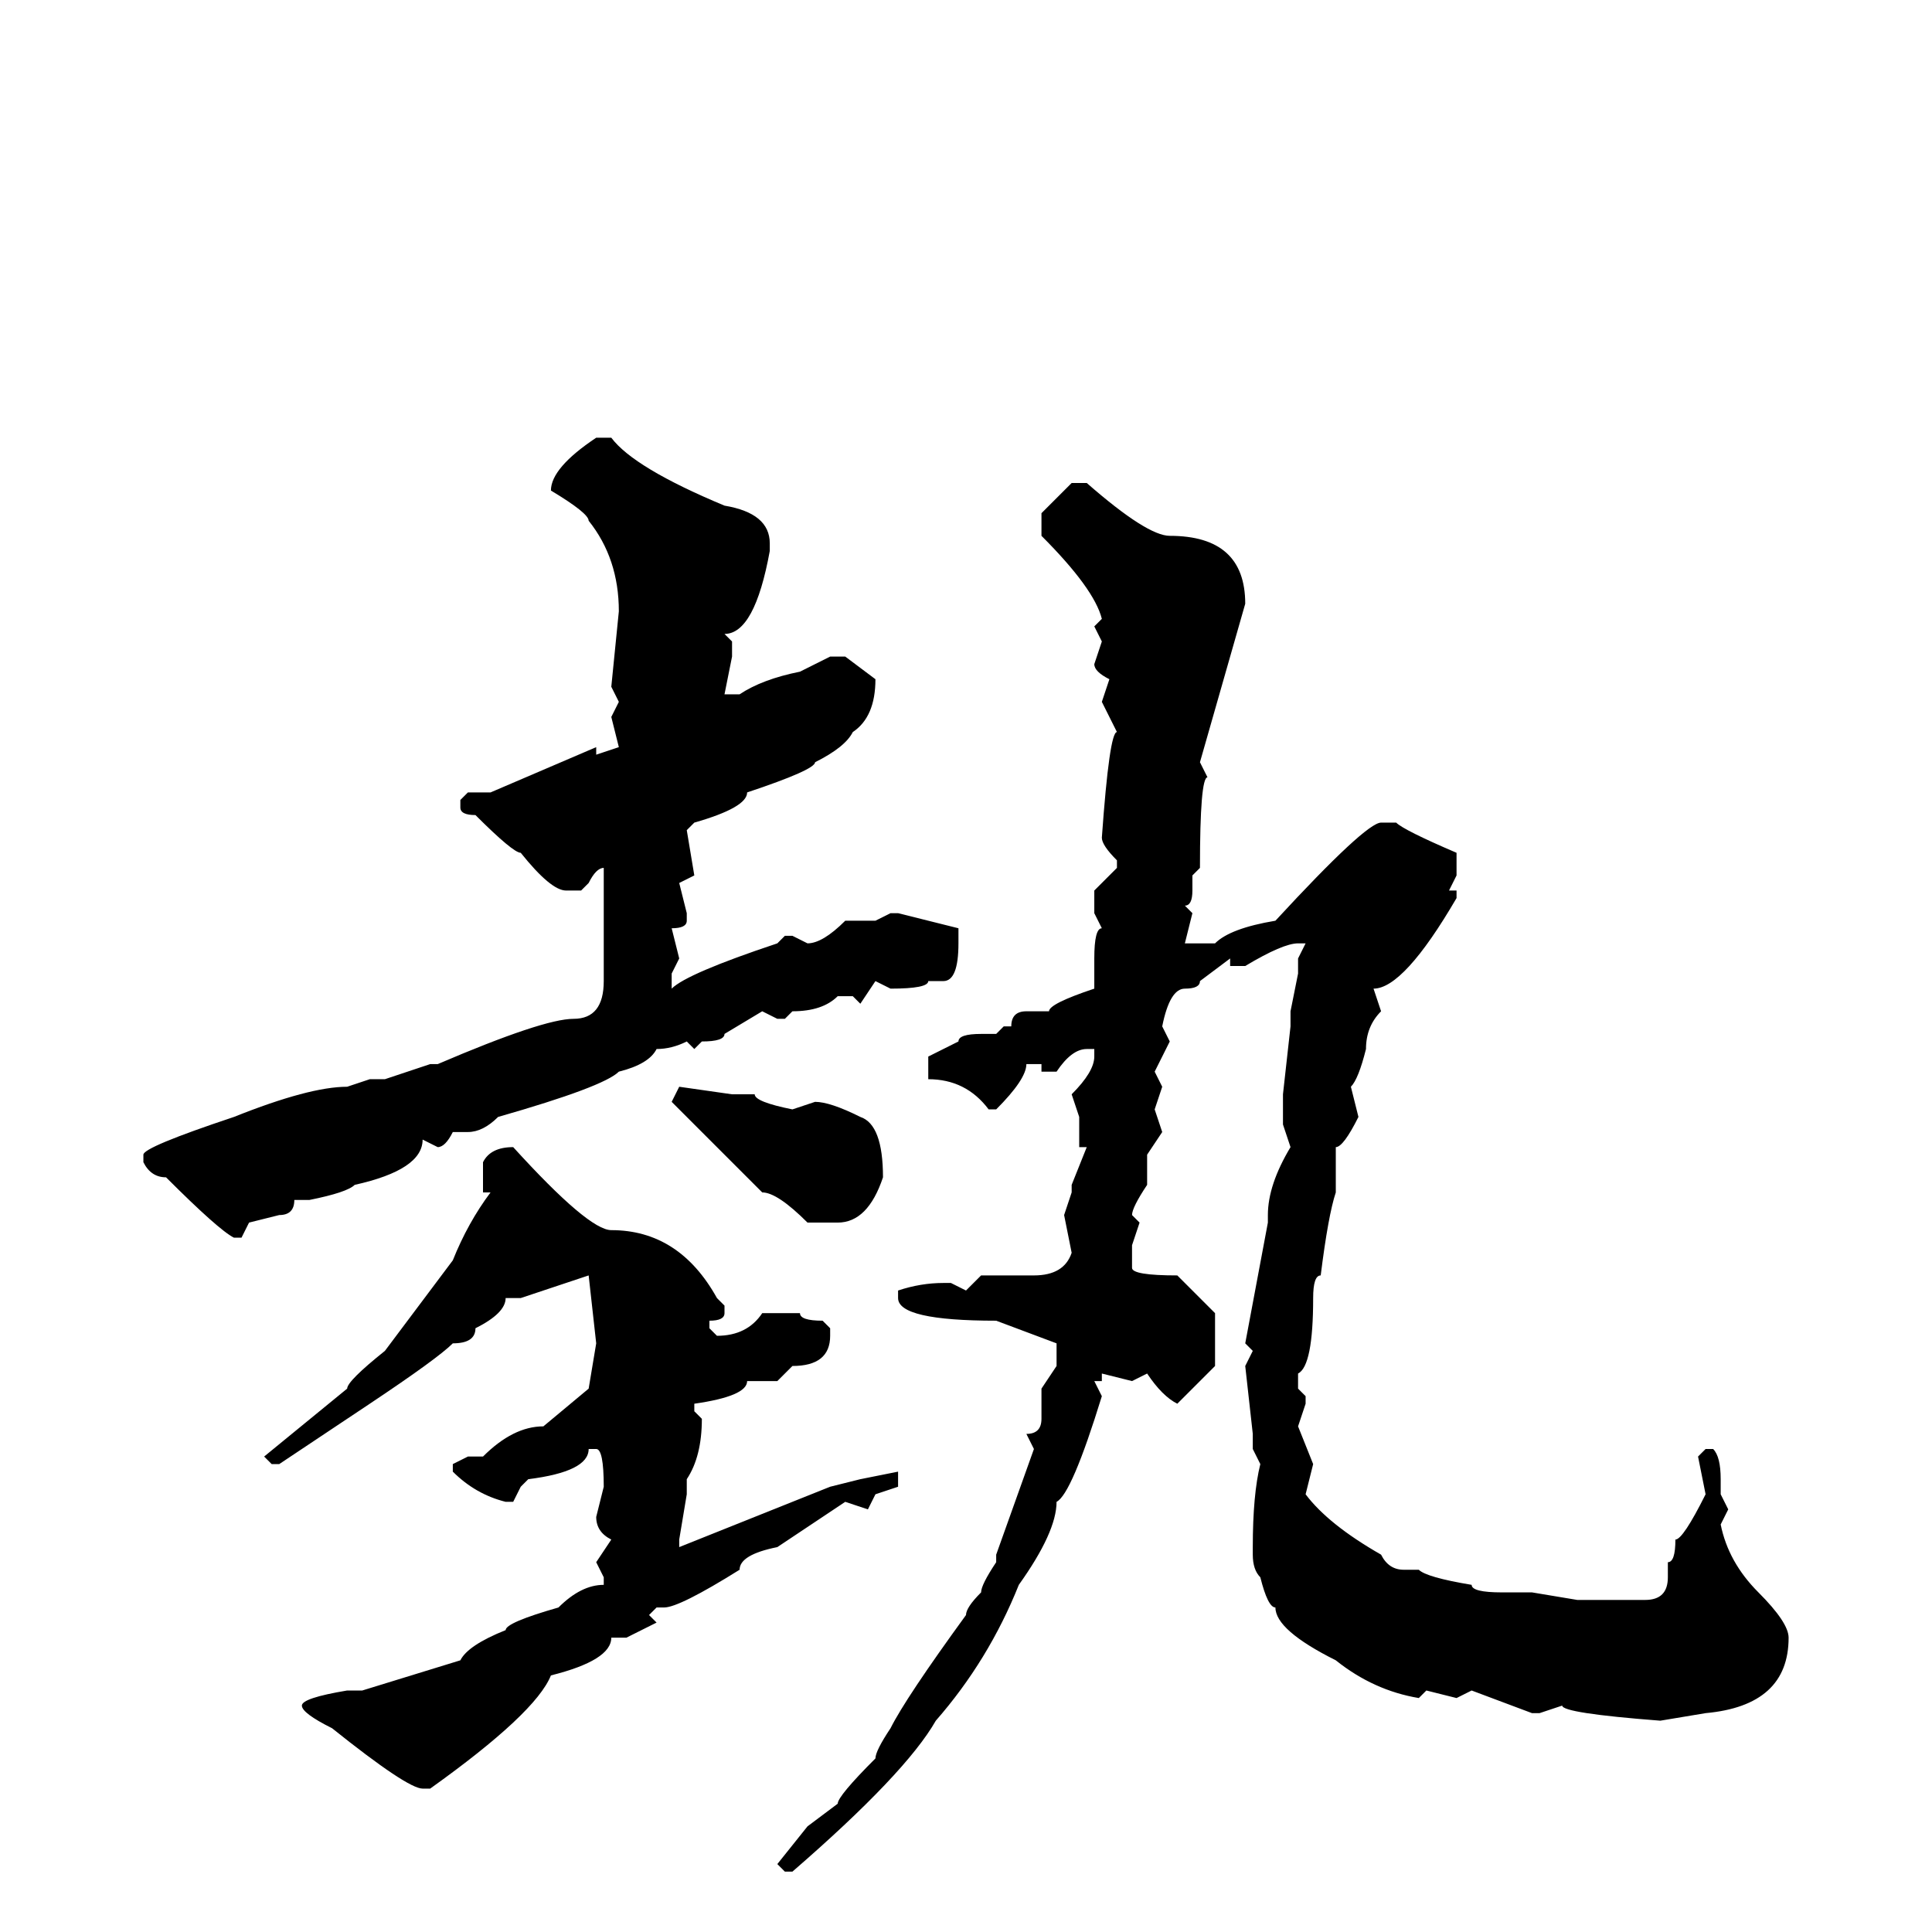 <svg xmlns="http://www.w3.org/2000/svg" viewBox="0 -256 256 256">
	<path fill="#000000" d="M79 -198H81Q84 -194 96 -189Q102 -188 102 -184V-183Q100 -172 96 -172L97 -171V-170V-169L96 -164H98Q101 -166 106 -167L110 -169H112L116 -166Q116 -161 113 -159Q112 -157 108 -155Q108 -154 99 -151Q99 -149 92 -147L91 -146L92 -140L90 -139L91 -135V-134Q91 -133 89 -133L90 -129L89 -127V-125Q91 -127 103 -131L104 -132H105L107 -131Q109 -131 112 -134H114H116L118 -135H119L127 -133V-131Q127 -126 125 -126H123Q123 -125 118 -125L116 -126L114 -123L113 -124H111Q109 -122 105 -122L104 -121H103L101 -122L96 -119Q96 -118 93 -118L92 -117L91 -118Q89 -117 87 -117Q86 -115 82 -114Q80 -112 66 -108Q64 -106 62 -106H60Q59 -104 58 -104L56 -105Q56 -101 47 -99Q46 -98 41 -97H39Q39 -95 37 -95L33 -94L32 -92H31Q29 -93 22 -100Q20 -100 19 -102V-103Q19 -104 31 -108Q41 -112 46 -112L49 -113H51L57 -115H58Q72 -121 76 -121Q80 -121 80 -126V-129V-134V-141Q79 -141 78 -139L77 -138H75Q73 -138 69 -143Q68 -143 63 -148Q61 -148 61 -149V-150L62 -151H65L79 -157V-156L82 -157L81 -161L82 -163L81 -165L82 -175Q82 -182 78 -187Q78 -188 73 -191Q73 -194 79 -198ZM142 -192H144Q152 -185 155 -185Q165 -185 165 -176L159 -155L160 -153Q159 -153 159 -141L158 -140V-138Q158 -136 157 -136L158 -135L157 -131H158H159H161Q163 -133 169 -134Q181 -147 183 -147H185Q186 -146 193 -143V-140L192 -138H193V-137Q186 -125 182 -125L183 -122Q181 -120 181 -117Q180 -113 179 -112L180 -108Q178 -104 177 -104V-100V-98Q176 -95 175 -87Q174 -87 174 -84Q174 -75 172 -74V-72L173 -71V-70L172 -67L174 -62L173 -58Q176 -54 183 -50Q184 -48 186 -48H188Q189 -47 195 -46Q195 -45 199 -45H203L209 -44H218Q221 -44 221 -47V-49Q222 -49 222 -52Q223 -52 226 -58L225 -63L226 -64H227Q228 -63 228 -60V-58L229 -56L228 -54Q229 -49 233 -45Q237 -41 237 -39Q237 -30 226 -29L220 -28Q207 -29 207 -30L204 -29H203L195 -32L193 -31L189 -32L188 -31Q182 -32 177 -36Q169 -40 169 -43Q168 -43 167 -47Q166 -48 166 -50V-51Q166 -58 167 -62L166 -64V-66L165 -75L166 -77L165 -78L168 -94V-95Q168 -99 171 -104L170 -107V-111L171 -120V-122L172 -127V-129L173 -131H172Q170 -131 165 -128H163V-129L159 -126Q159 -125 157 -125Q155 -125 154 -120L155 -118L153 -114L154 -112L153 -109L154 -106L152 -103V-99Q150 -96 150 -95L151 -94L150 -91V-88Q150 -87 156 -87L161 -82V-81V-77V-75L156 -70Q154 -71 152 -74L150 -73L146 -74V-73H145L146 -71Q142 -58 140 -57Q140 -53 135 -46Q131 -36 124 -28Q120 -21 105 -8H104L103 -9L107 -14L111 -17Q111 -18 116 -23Q116 -24 118 -27Q120 -31 128 -42Q128 -43 130 -45Q130 -46 132 -49V-50L137 -64L136 -66Q138 -66 138 -68V-72L140 -75V-78L132 -81Q119 -81 119 -84V-85Q122 -86 125 -86H126L128 -85L130 -87H137Q141 -87 142 -90L141 -95L142 -98V-99L144 -104H143V-108L142 -111Q145 -114 145 -116V-117H144Q142 -117 140 -114H138V-115H136Q136 -113 132 -109H131Q128 -113 123 -113V-115V-116L127 -118Q127 -119 130 -119H132L133 -120H134Q134 -122 136 -122H137H139Q139 -123 145 -125V-126V-129Q145 -133 146 -133L145 -135V-138L148 -141V-142Q146 -144 146 -145Q147 -159 148 -159L146 -163L147 -166Q145 -167 145 -168L146 -171L145 -173L146 -174Q145 -178 138 -185V-188ZM90 -112L97 -111H100Q100 -110 105 -109L108 -110Q110 -110 114 -108Q117 -107 117 -100Q115 -94 111 -94H107Q103 -98 101 -98L89 -110ZM68 -104Q78 -93 81 -93Q90 -93 95 -84L96 -83V-82Q96 -81 94 -81V-80L95 -79Q99 -79 101 -82H106Q106 -81 109 -81L110 -80V-79Q110 -75 105 -75L103 -73H99Q99 -71 92 -70V-69L93 -68Q93 -63 91 -60V-58L90 -52V-51L110 -59L114 -60L119 -61V-59L116 -58L115 -56L112 -57L103 -51Q98 -50 98 -48Q90 -43 88 -43H87L86 -42L87 -41L83 -39H81Q81 -36 73 -34Q71 -29 57 -19H56Q54 -19 44 -27Q40 -29 40 -30Q40 -31 46 -32H47H48L61 -36Q62 -38 67 -40Q67 -41 74 -43Q77 -46 80 -46V-47L79 -49L81 -52Q79 -53 79 -55L80 -59Q80 -64 79 -64H78Q78 -61 70 -60L69 -59L68 -57H67Q63 -58 60 -61V-62L62 -63H64Q68 -67 72 -67L78 -72L79 -78L78 -87L69 -84H67Q67 -82 63 -80Q63 -78 60 -78Q58 -76 49 -70L37 -62H36L35 -63L46 -72Q46 -73 51 -77L60 -89Q62 -94 65 -98H64V-102Q65 -104 68 -104Z"/>
</svg>
